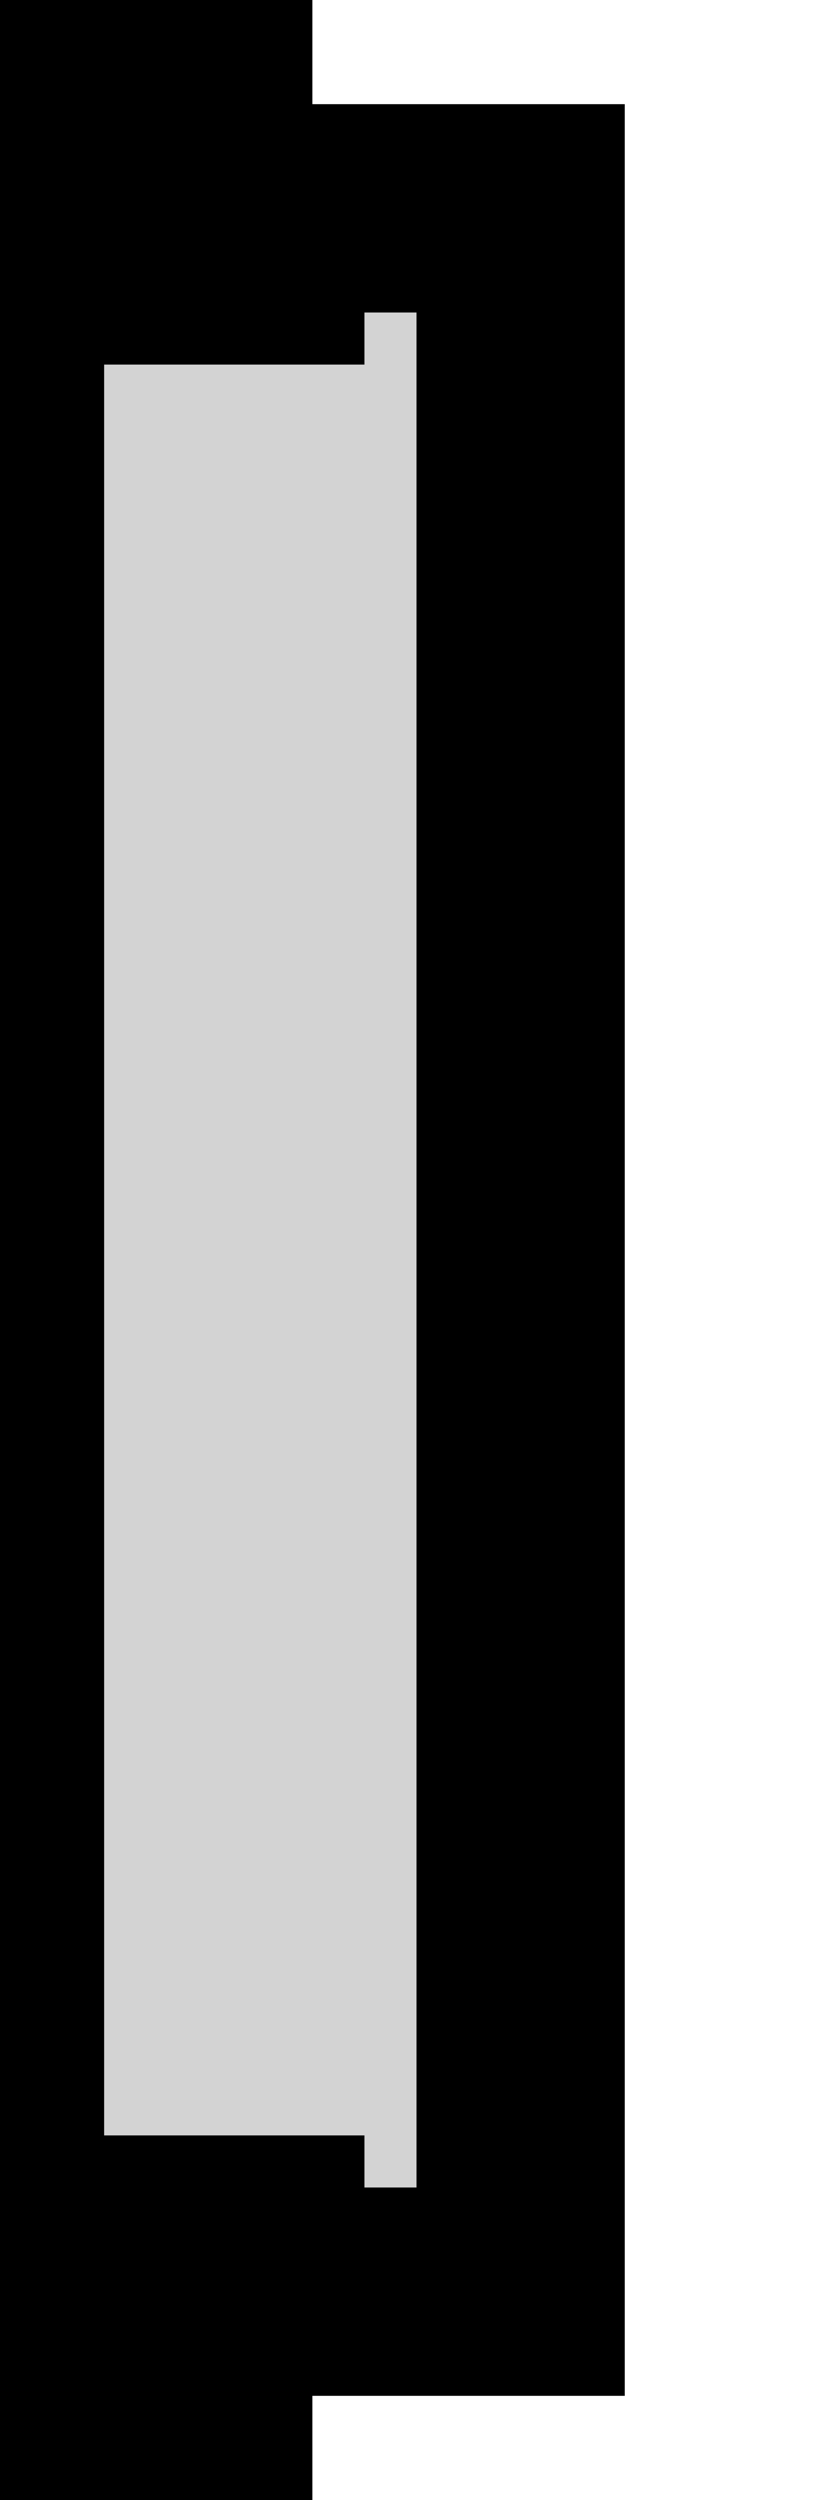 <?xml version="1.0" standalone="no"?>
<!DOCTYPE svg PUBLIC "-//W3C//DTD SVG 1.1//EN" "http://www.w3.org/Graphics/SVG/1.1/DTD/svg11.dtd">
<svg width="2mm" height="6mm" viewBox="0 -3 2 6" xmlns="http://www.w3.org/2000/svg" version="1.1">
<title>OpenSCAD Model</title>
<path d="
M 0.5,2.375 L 0.625,2.375 L 0.625,2.5 L 1.25,2.5 L 1.25,-2.5 L 0.625,-2.5
 L 0.625,-2.375 L 0.5,-2.375 L 0.5,-3 L 0,-3 L 0,3 L 0.5,3
 z
" stroke="black" fill="lightgray" stroke-width="0.5"/>
</svg>
